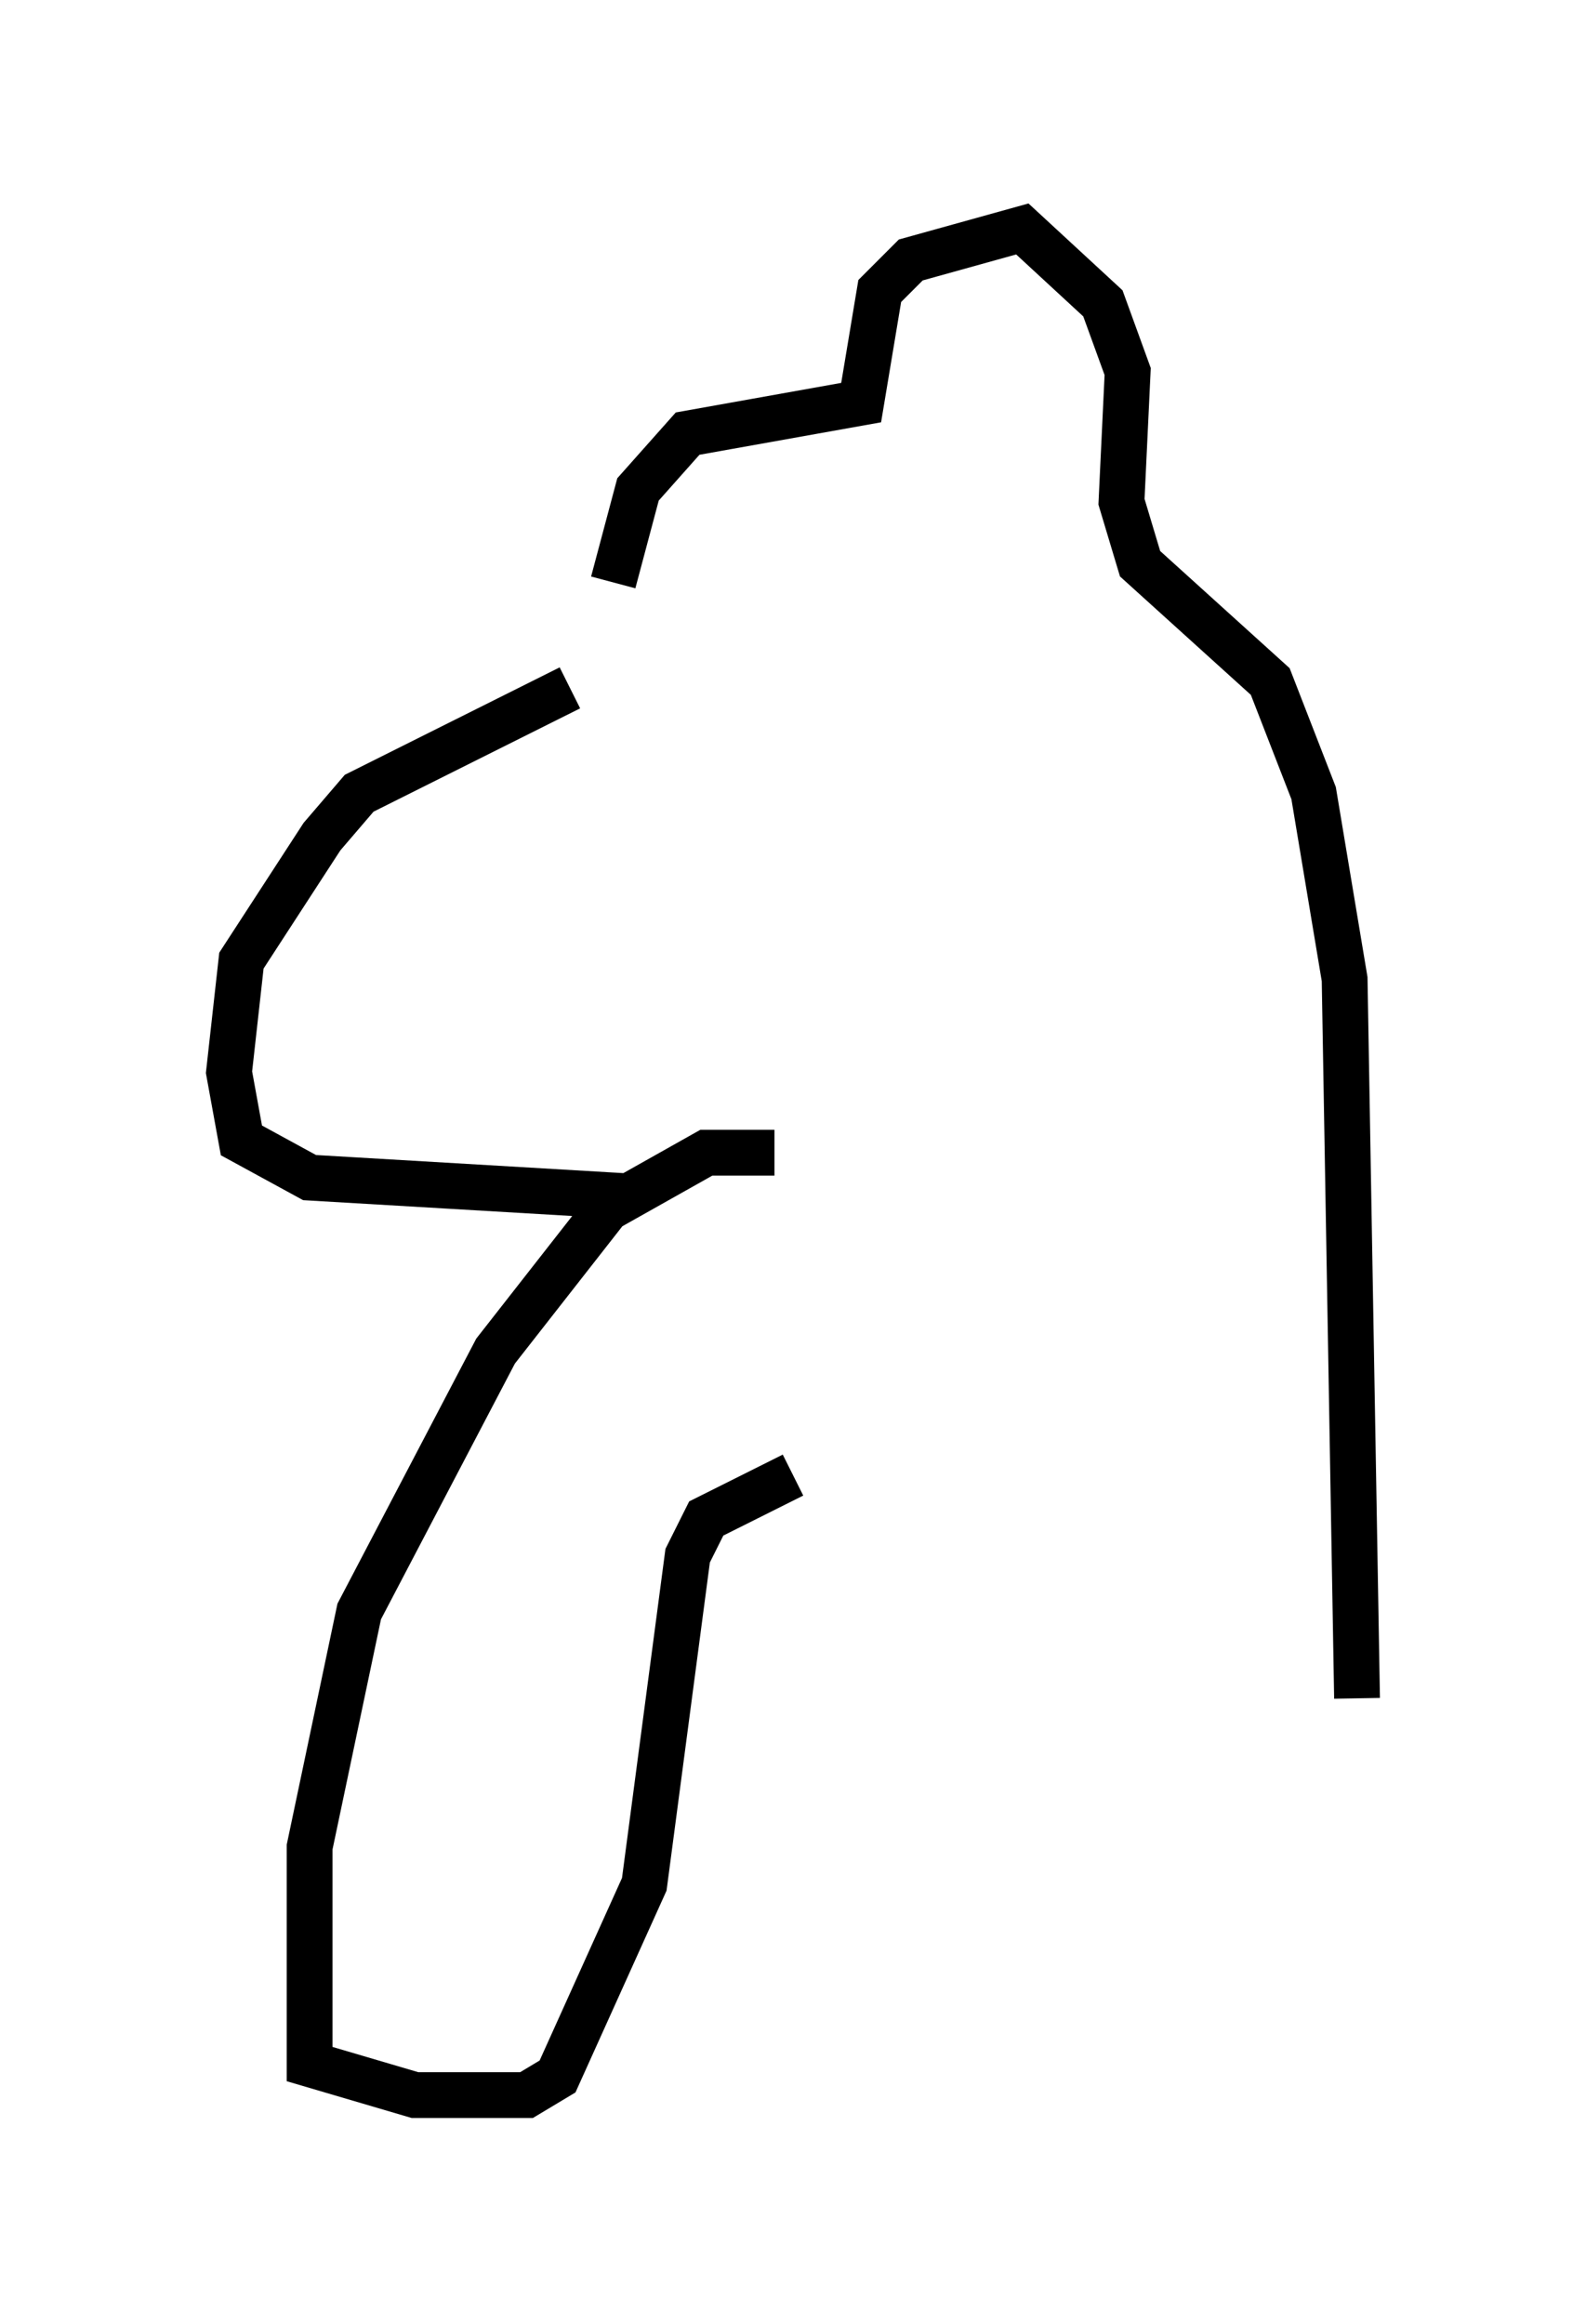 <?xml version="1.0" encoding="utf-8" ?>
<svg baseProfile="full" height="50.73" version="1.1" width="34.628" xmlns="http://www.w3.org/2000/svg" xmlns:ev="http://www.w3.org/2001/xml-events" xmlns:xlink="http://www.w3.org/1999/xlink"><defs /><rect fill="white" height="50.73" width="34.628" x="0" y="0" /><path d="M13.796, 12.036 m-1.353, 2.977 l-4.601, 2.3 -0.812, 0.947 l-1.759, 2.706 -0.271, 2.436 l0.271, 1.488 1.488, 0.812 l6.901, 0.406 m-0.271, -13.396 l0.541, -2.03 1.083, -1.218 l3.789, -0.677 0.406, -2.436 l0.677, -0.677 2.436, -0.677 l1.759, 1.624 0.541, 1.488 l-0.135, 2.842 0.406, 1.353 l2.842, 2.571 0.947, 2.436 l0.677, 4.059 0.271, 15.697 m-12.72, -11.908 l-1.488, 0.0 -2.165, 1.218 l-2.436, 3.112 -2.977, 5.683 l-1.083, 5.142 0.0, 4.736 l2.3, 0.677 2.436, 0.0 l0.677, -0.406 1.894, -4.195 l0.947, -7.172 0.406, -0.812 l1.894, -0.947 " fill="none" stroke="black" stroke-width="1" /></svg>